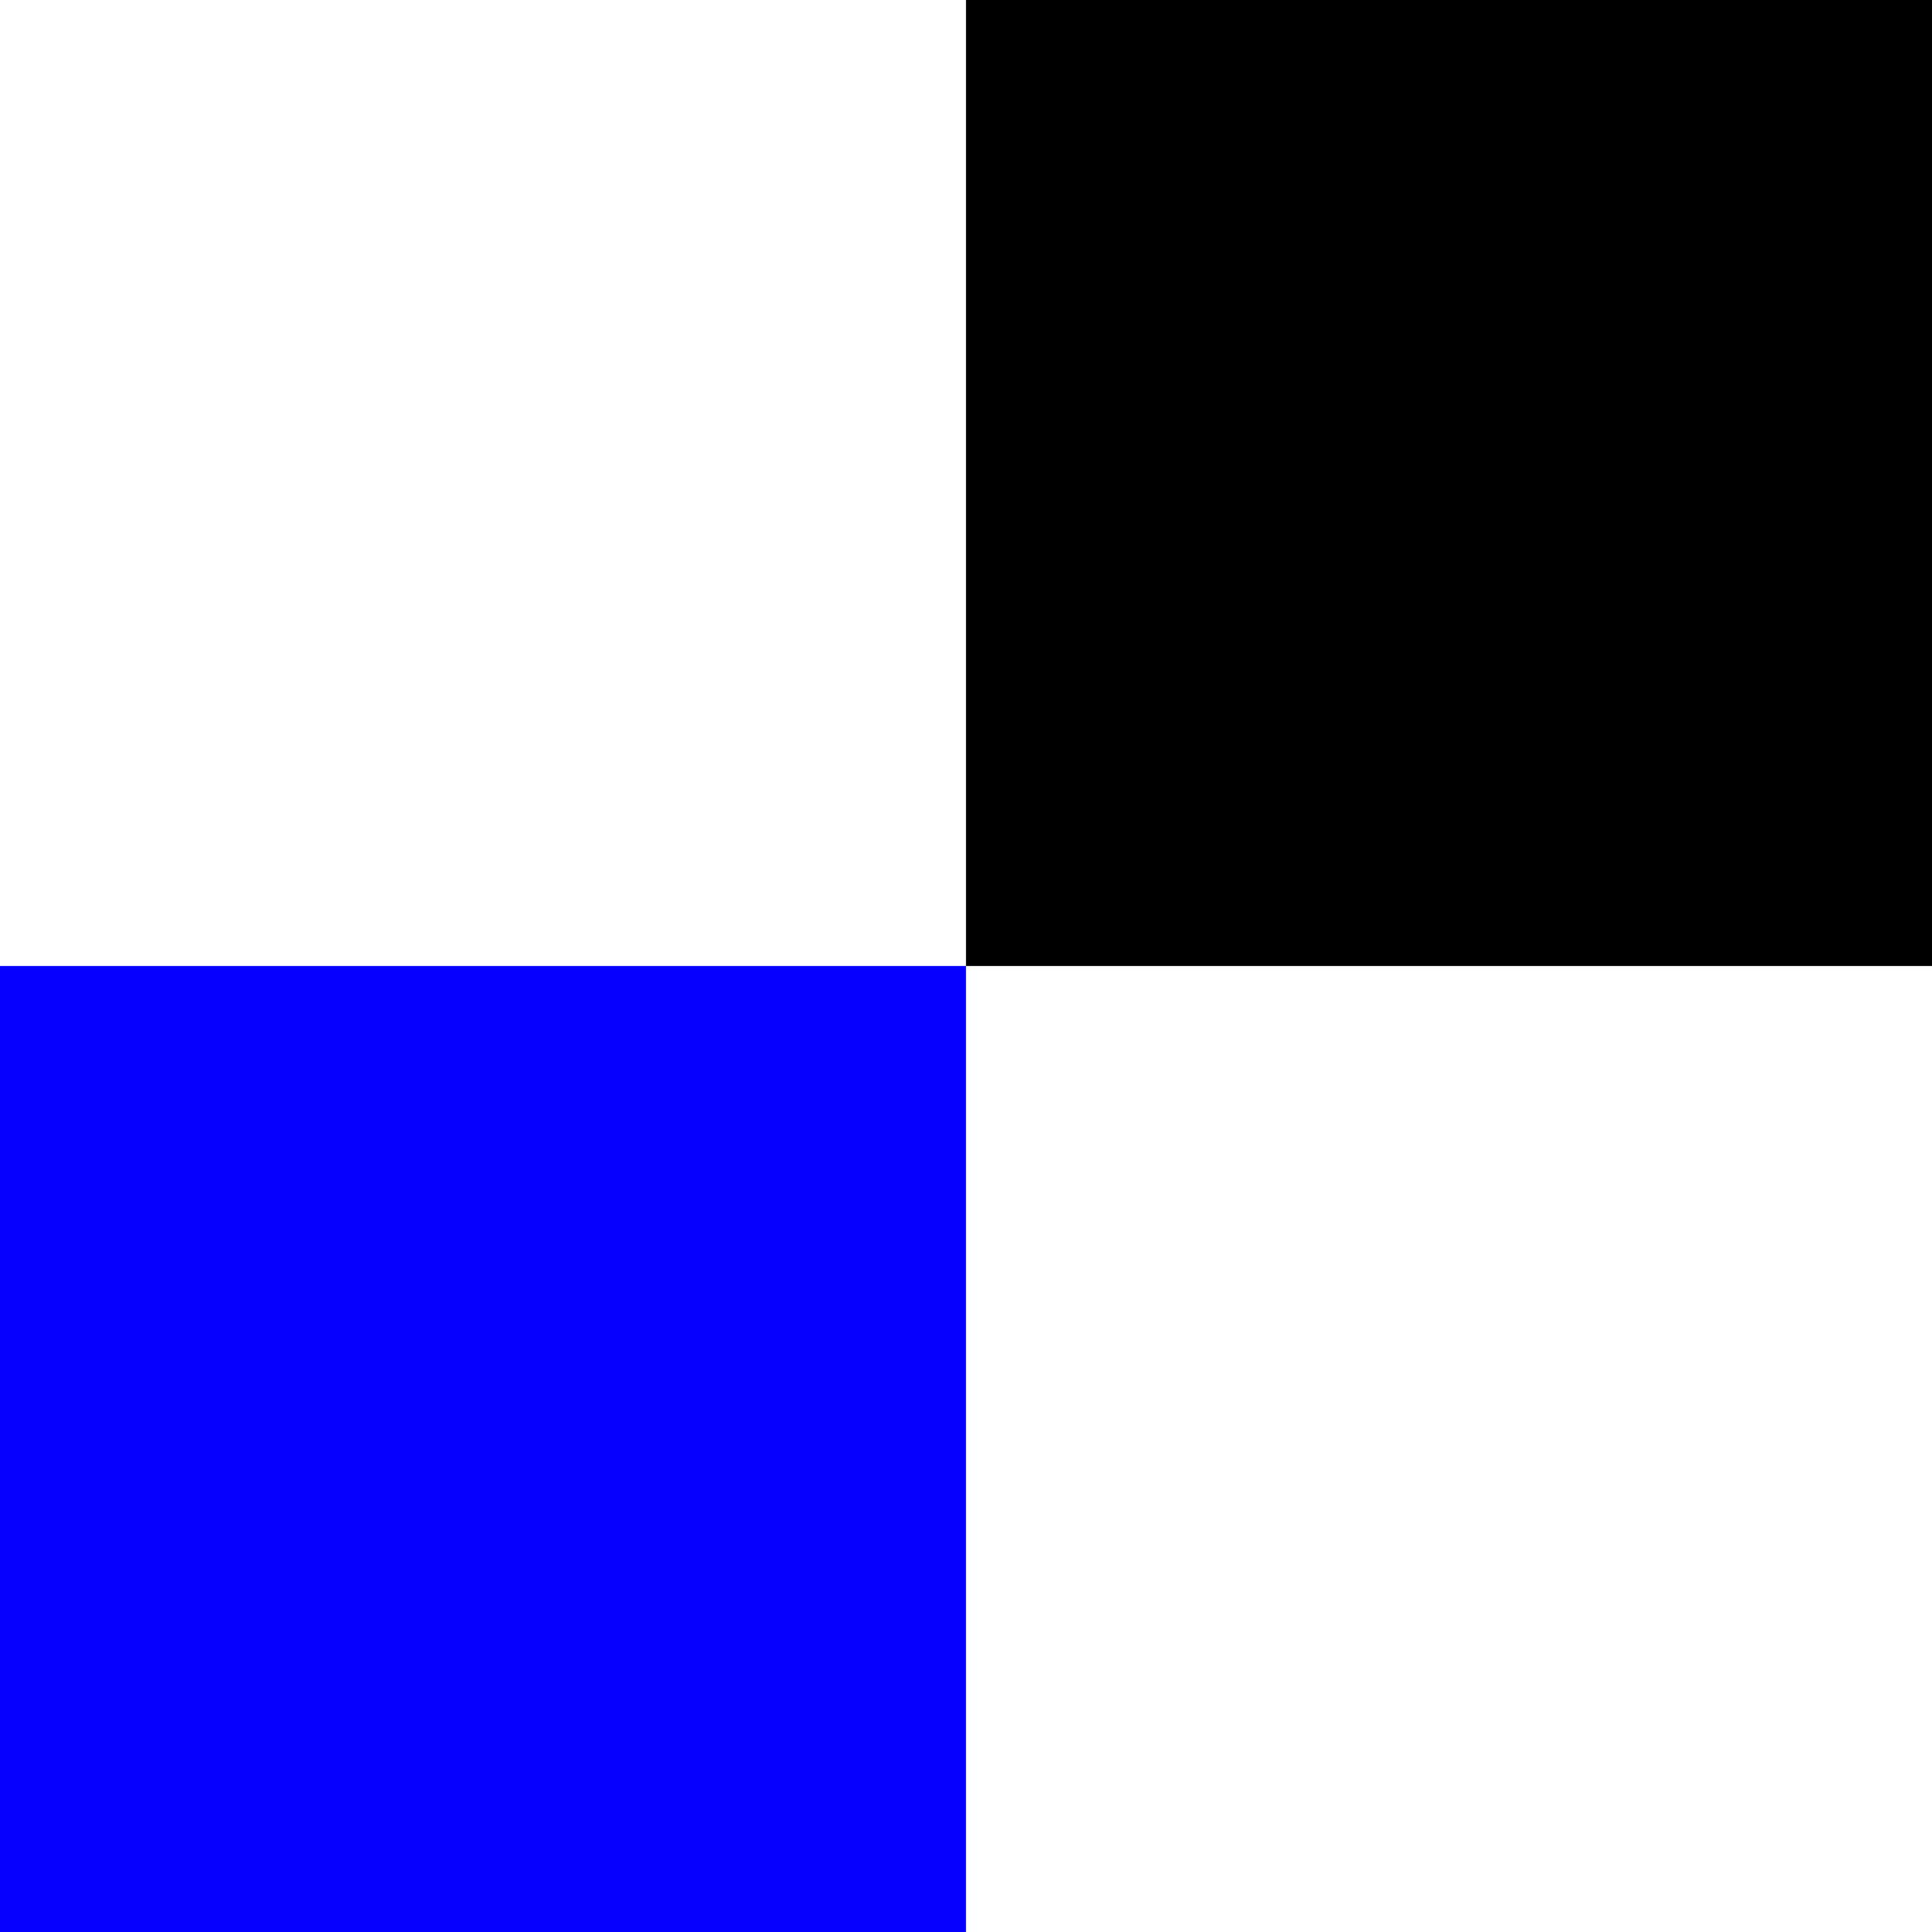 <svg width="2" height="2" viewBox="0 0 2 2" fill="none" xmlns="http://www.w3.org/2000/svg">
<rect x="0" y="0" width="2" height="2" fill="#808080" stroke="none"/>
<g clip-path="url(#clip0_101_10)">
<rect width="2" height="2" fill="white"/>
<rect width="1" height="1" fill="white"/>
<rect x="1" width="1" height="1" fill="black"/>
<rect y="1" width="1" height="1" fill="#0500FF"/>
<rect x="1" y="1" width="1" height="1" fill="white"/>
</g>
<defs>
<clipPath id="clip0_101_10">
<rect width="2" height="2" fill="white"/>
</clipPath>
</defs>
</svg>
